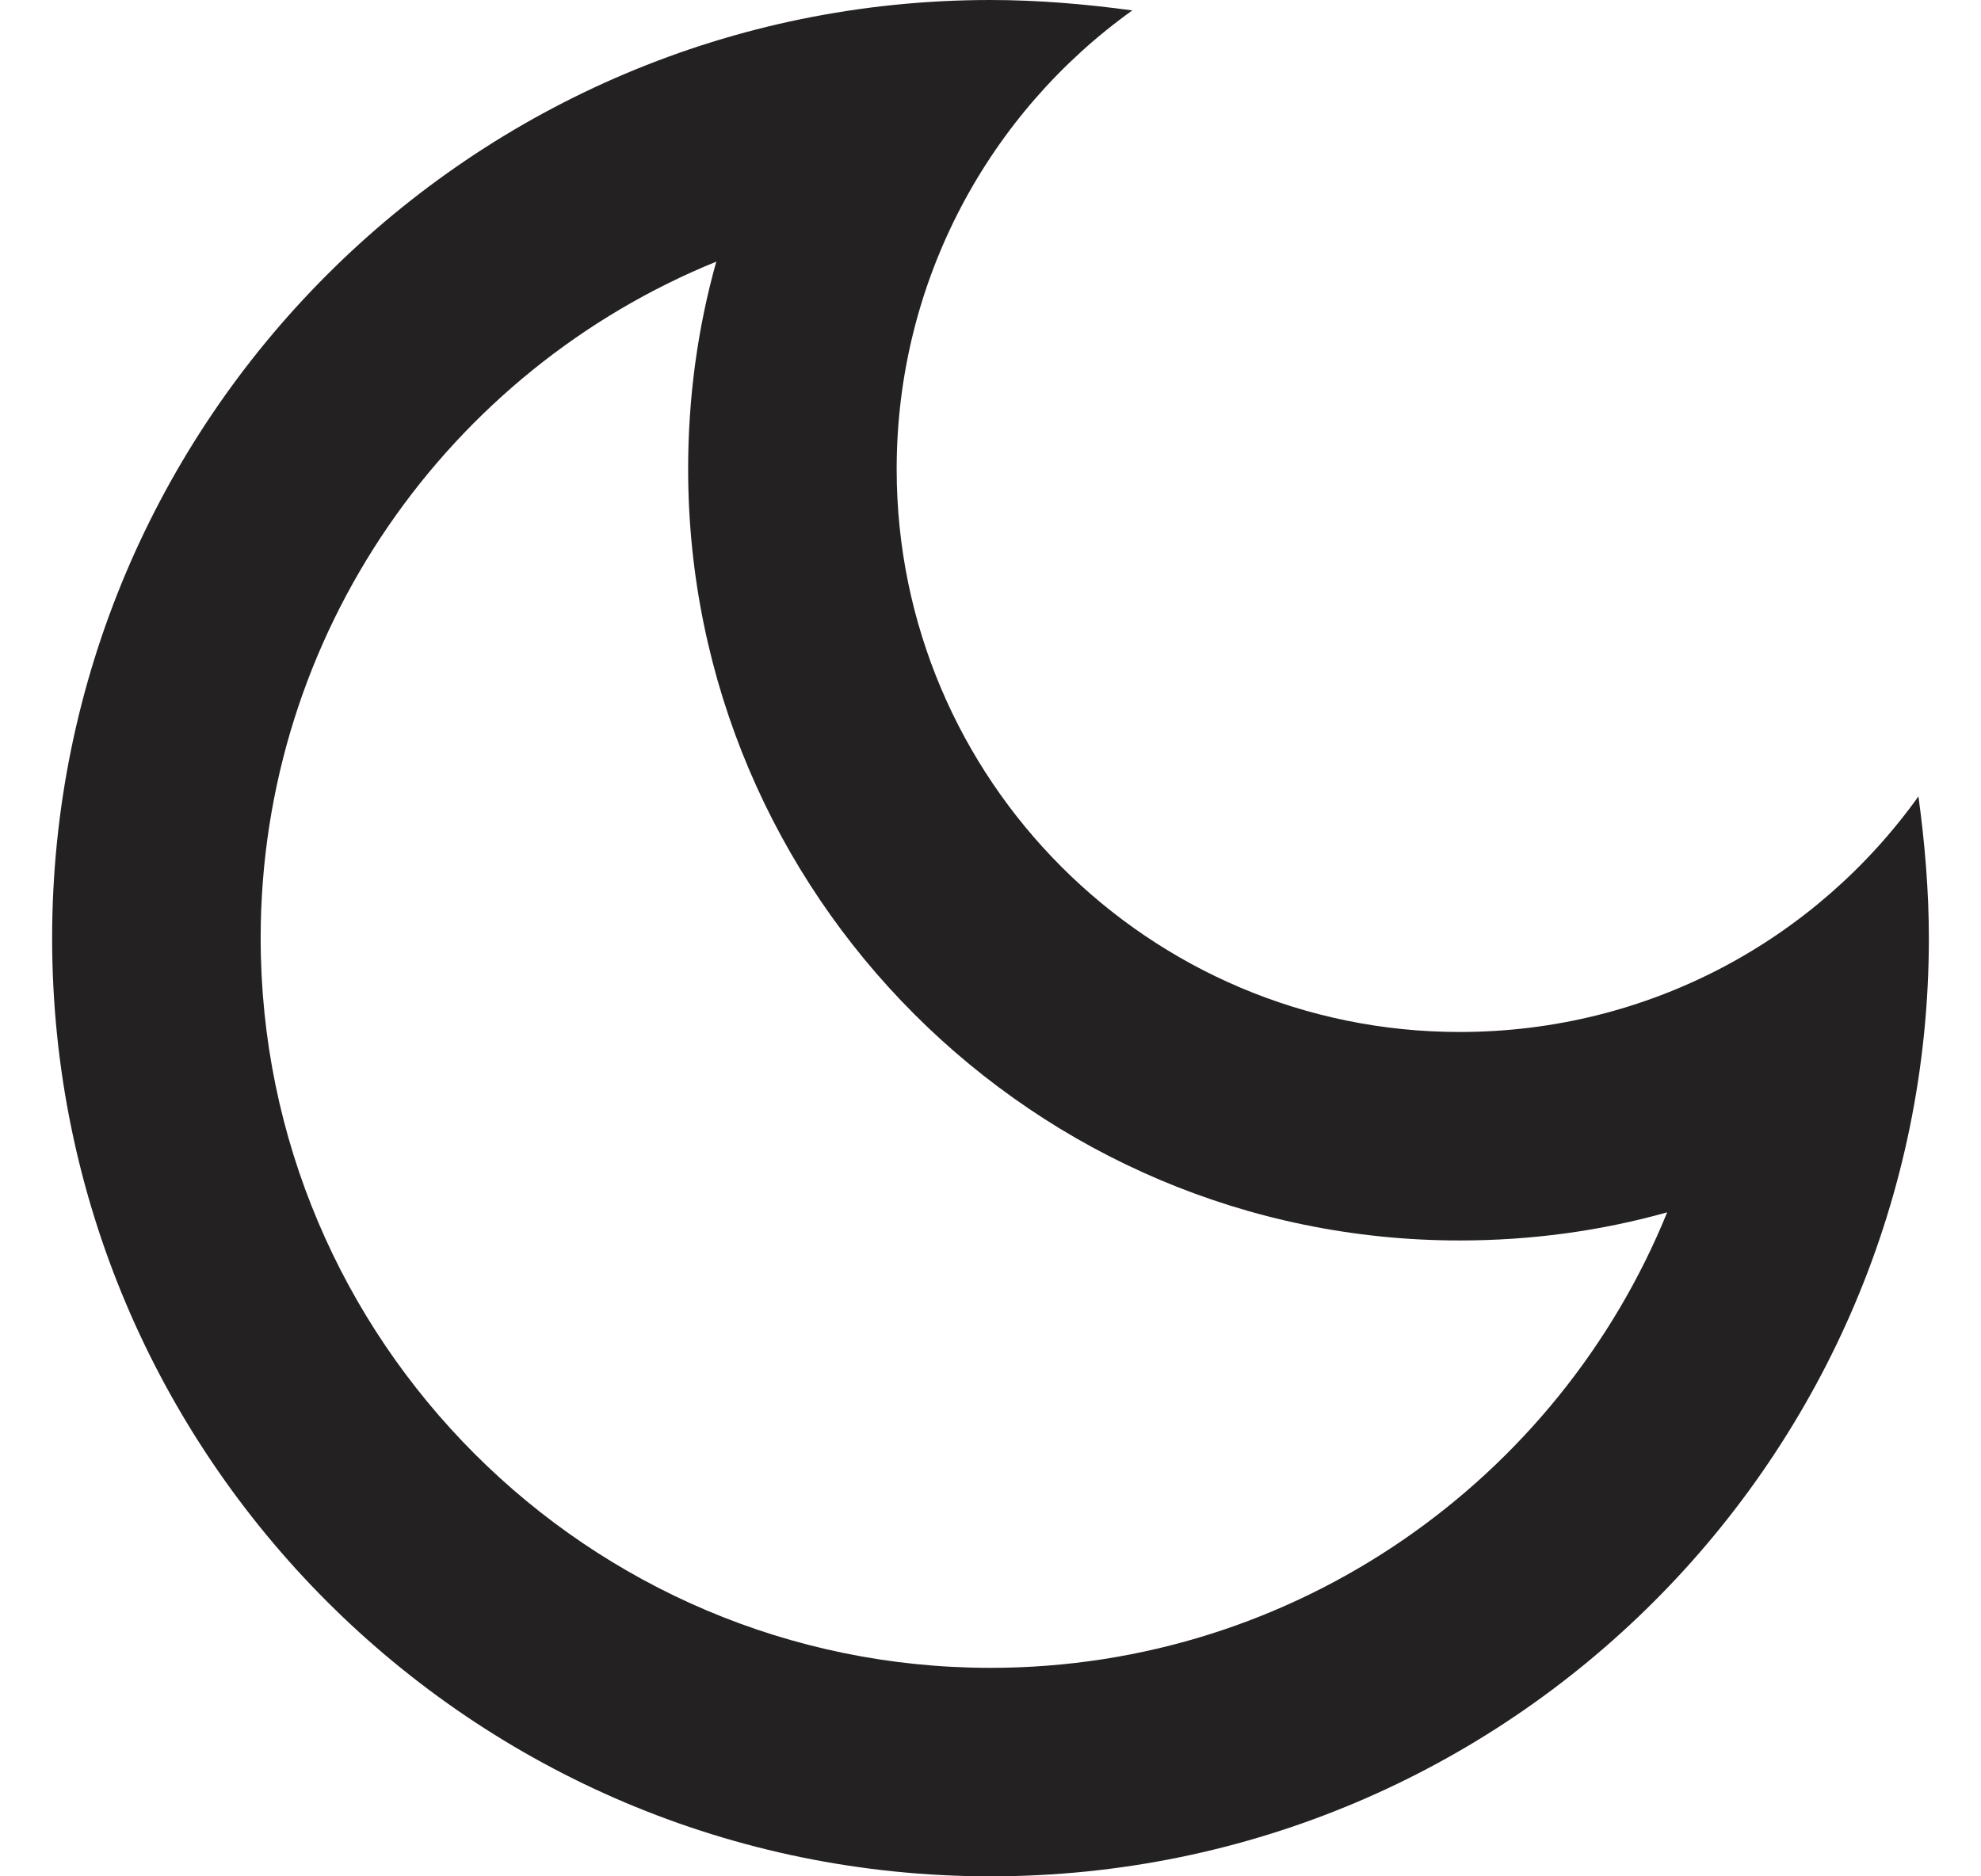 <svg width="19" height="18" viewBox="0 0 19 18" fill="none" xmlns="http://www.w3.org/2000/svg">
<path d="M6.87 2.51C6.69 3.15 6.6 3.82 6.6 4.5C6.6 8.58 9.92 11.9 14 11.9C14.68 11.9 15.35 11.81 15.99 11.63C14.95 14.19 12.43 16 9.5 16C5.64 16 2.5 12.86 2.5 9C2.5 6.07 4.31 3.55 6.87 2.51ZM9.5 0C4.53 0 0.5 4.03 0.5 9C0.5 13.97 4.53 18 9.5 18C14.47 18 18.5 13.97 18.5 9C18.5 8.54 18.46 8.08 18.4 7.64C17.42 9.01 15.82 9.9 14 9.9C11.02 9.9 8.6 7.48 8.6 4.5C8.6 2.69 9.49 1.08 10.86 0.1C10.42 0.04 9.96 0 9.5 0Z" fill="#232121"/>
</svg>
